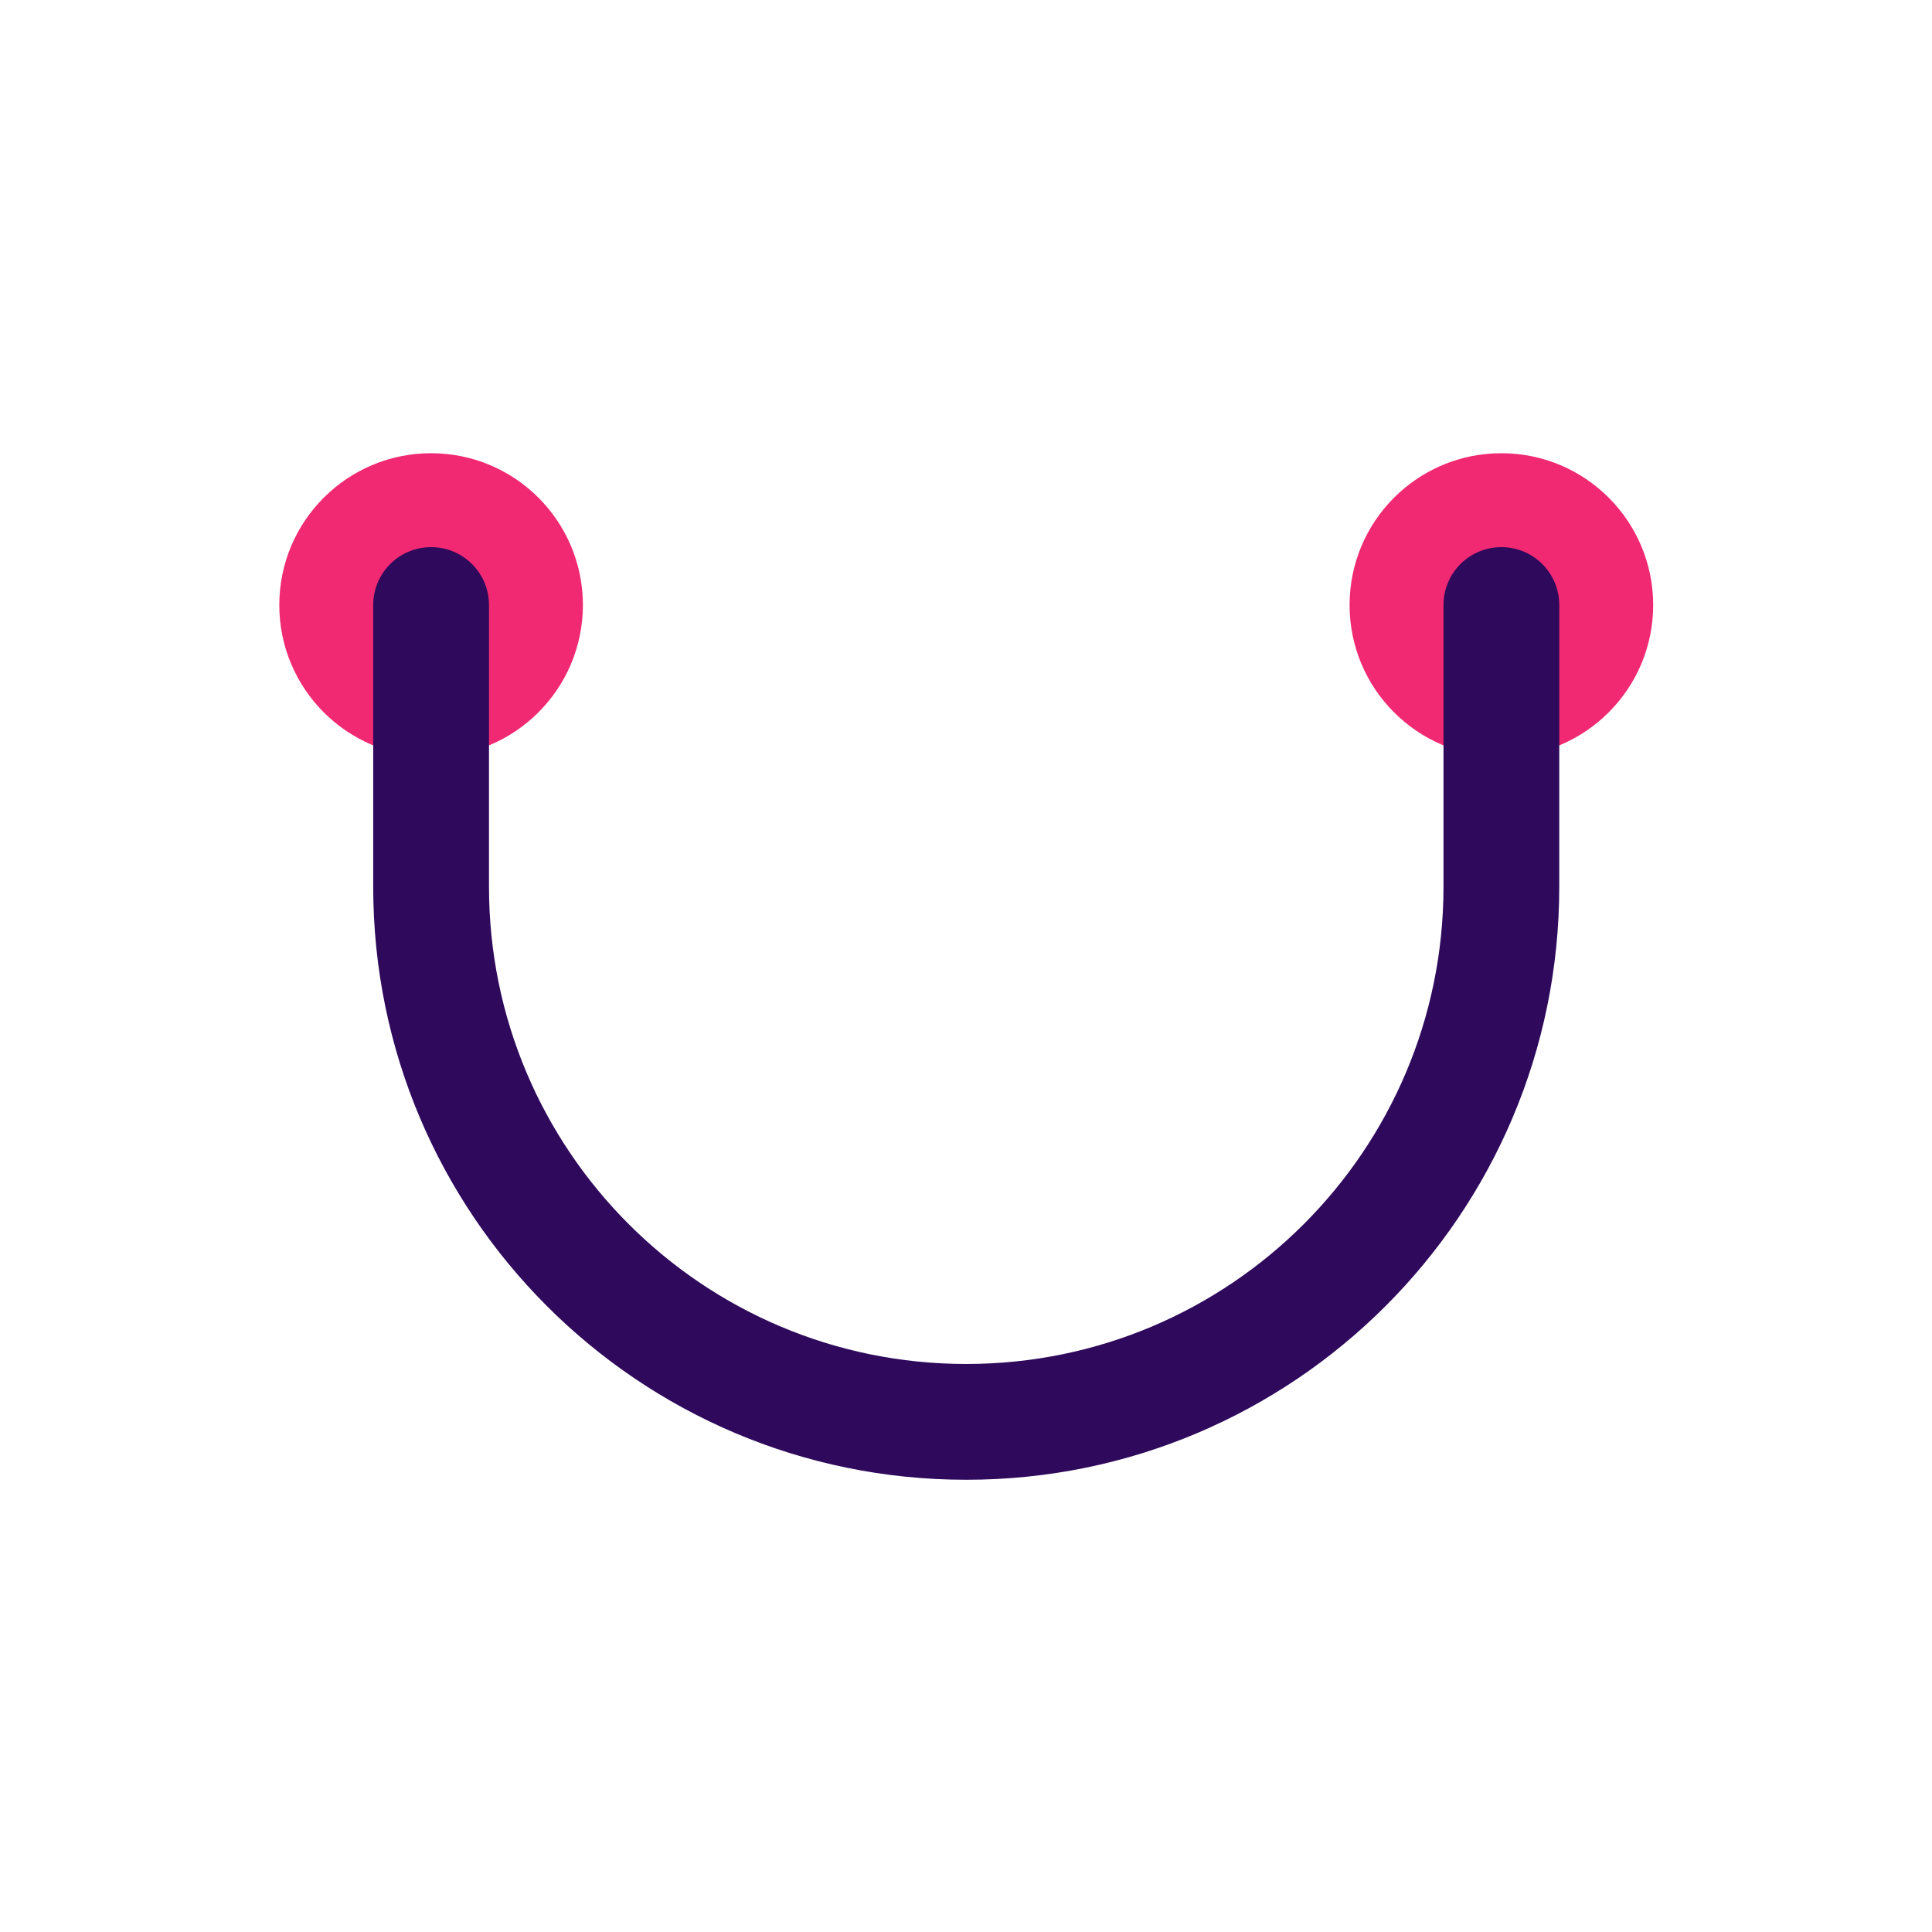 <?xml version="1.0" encoding="UTF-8"?>
<svg width="751px" height="751px" viewBox="0 0 751 751" version="1.1" xmlns="http://www.w3.org/2000/svg" xmlns:xlink="http://www.w3.org/1999/xlink">
    <rect x="0" y="0" width="751" height="751" fill="#333333" stroke="none"/>
    <g id="Logo" stroke="none" stroke-width="1" fill="none" fill-rule="evenodd">
        <g id="A" transform="translate(-782, -2072)">
            <rect id="Rectangle" fill="#FFFFFF" fill-rule="nonzero" x="0" y="0" width="8840" height="6338" rx="200.016"></rect>
            <g id="Group" transform="translate(782, 2072)">
                <rect id="Rectangle" fill="#FFFFFF" fill-rule="nonzero" x="0.562" y="0.66" width="750.059" height="750.059" rx="50.004"></rect>
                <circle id="Oval" fill="#F02972" fill-rule="nonzero" cx="167.575" cy="235.18" r="59.005"></circle>
                <circle id="Oval" fill="#F02972" fill-rule="nonzero" cx="583.61" cy="235.18" r="59.005"></circle>
                <path d="M167.576,212.68 C180.003,212.68 190.077,222.75 190.077,235.18 L190.077,344.69 C190.077,447.15 273.14,530.2 375.59,530.2 C478.05,530.2 561.11,447.15 561.11,344.69 L561.11,235.18 C561.11,222.75 571.18,212.68 583.61,212.68 C596.04,212.68 606.11,222.75 606.11,235.18 L606.11,344.69 C606.11,472 502.9,575.21 375.59,575.21 C248.28,575.21 145.074,472 145.074,344.69 L145.074,235.18 C145.074,222.75 155.148,212.68 167.576,212.68 Z" id="Path" fill="#2E095C"></path>
            </g>
        </g>
    </g>
</svg>
